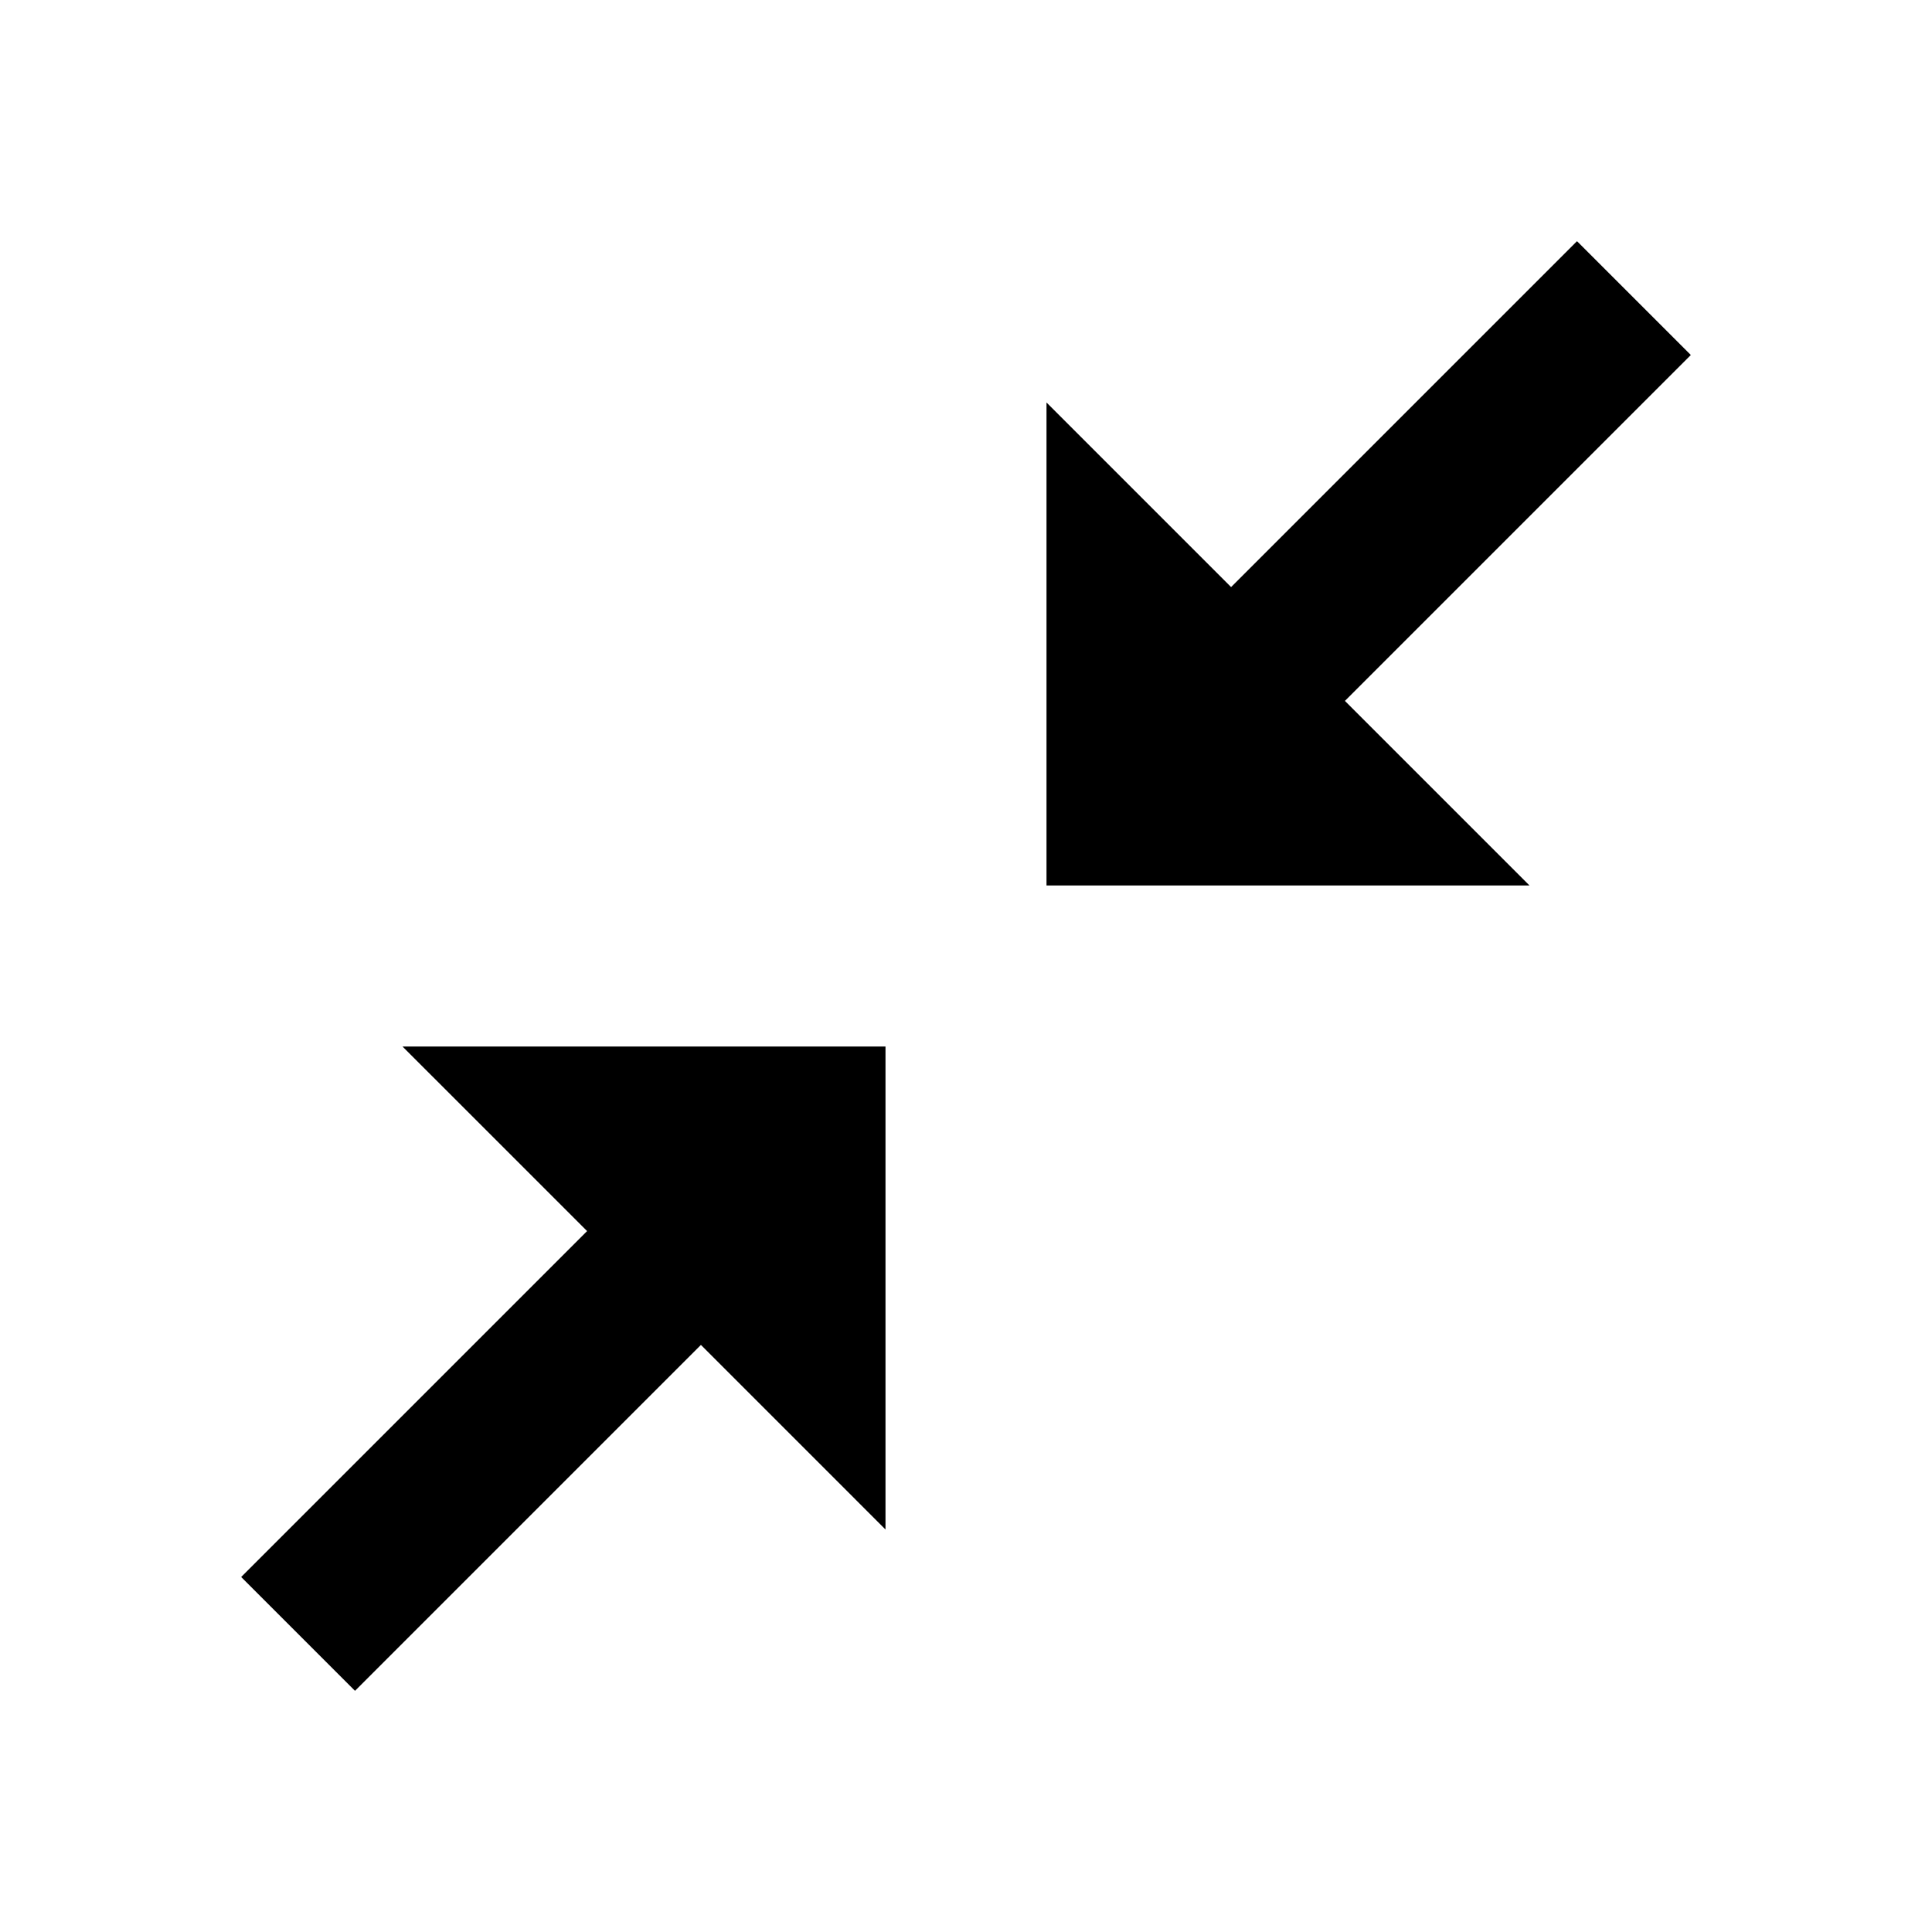 <?xml version="1.0"?><svg fill="#000000" xmlns="http://www.w3.org/2000/svg" viewBox="0 0 24 24" width="24px" height="24px">    <path d="M 19.59 2.996 L 15.293 7.293 L 13 5 L 13 11 L 19 11 L 16.707 8.707 L 21.004 4.41 L 19.59 2.996 z M 5 13 L 7.293 15.293 L 2.996 19.59 L 4.41 21.004 L 8.707 16.707 L 11 19 L 11 13 L 5 13 z"/></svg>